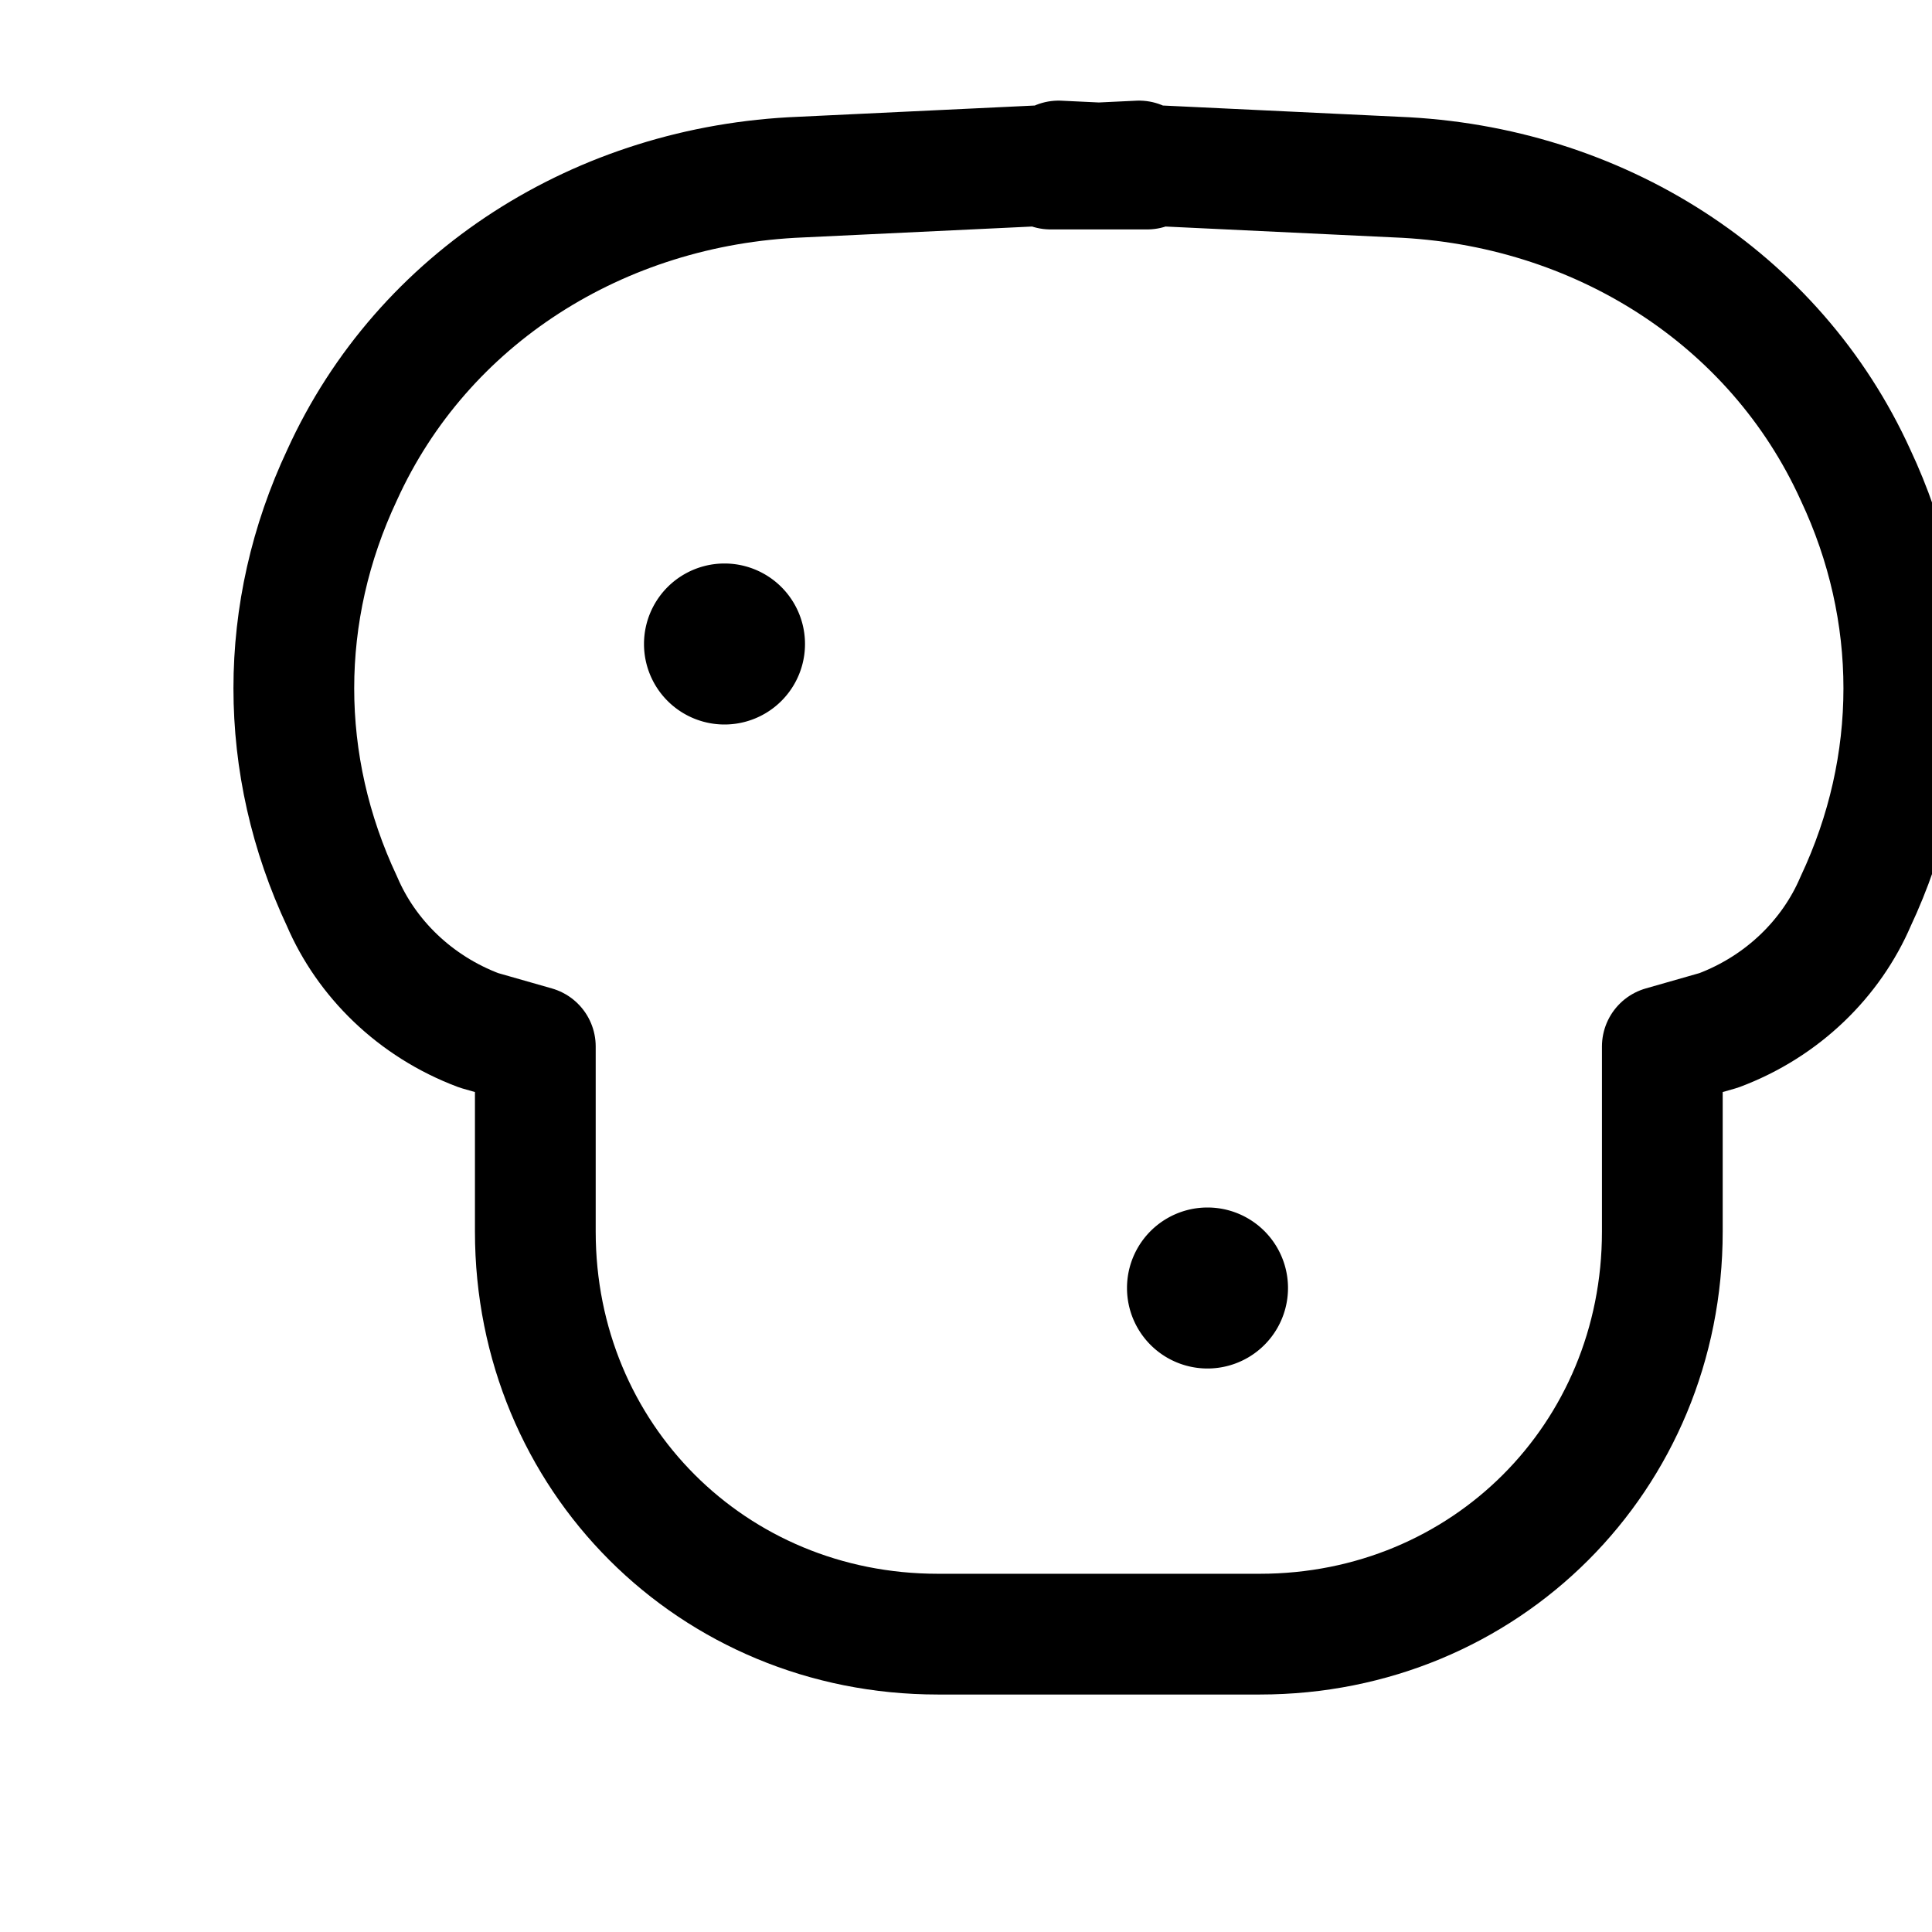 <svg xmlns="http://www.w3.org/2000/svg" viewBox="0 0 24 24" fill="none">
  <path d="M14.25 2.1l-.1-.1-4.2.2c-2.5.1-4.7 1.5-5.7 3.7-.8 1.7-.8 3.6 0 5.3.3.7.9 1.3 1.7 1.6l.7.2v2.3c0 2.8 2.2 5 5 5h4c2.8 0 5-2.2 5-5v-2.3l.7-.2c.8-.3 1.4-.9 1.7-1.6.8-1.7.8-3.6 0-5.3-1-2.2-3.2-3.6-5.7-3.7l-4.2-.2-.1.1z" stroke="currentColor" stroke-width="1.5" stroke-linecap="round" stroke-linejoin="round"/>
  <path d="M9 9a1 1 0 1 0 0-2 1 1 0 0 0 0 2zM15 17a1 1 0 1 0 0-2 1 1 0 0 0 0 2z" fill="currentColor"/>
</svg>